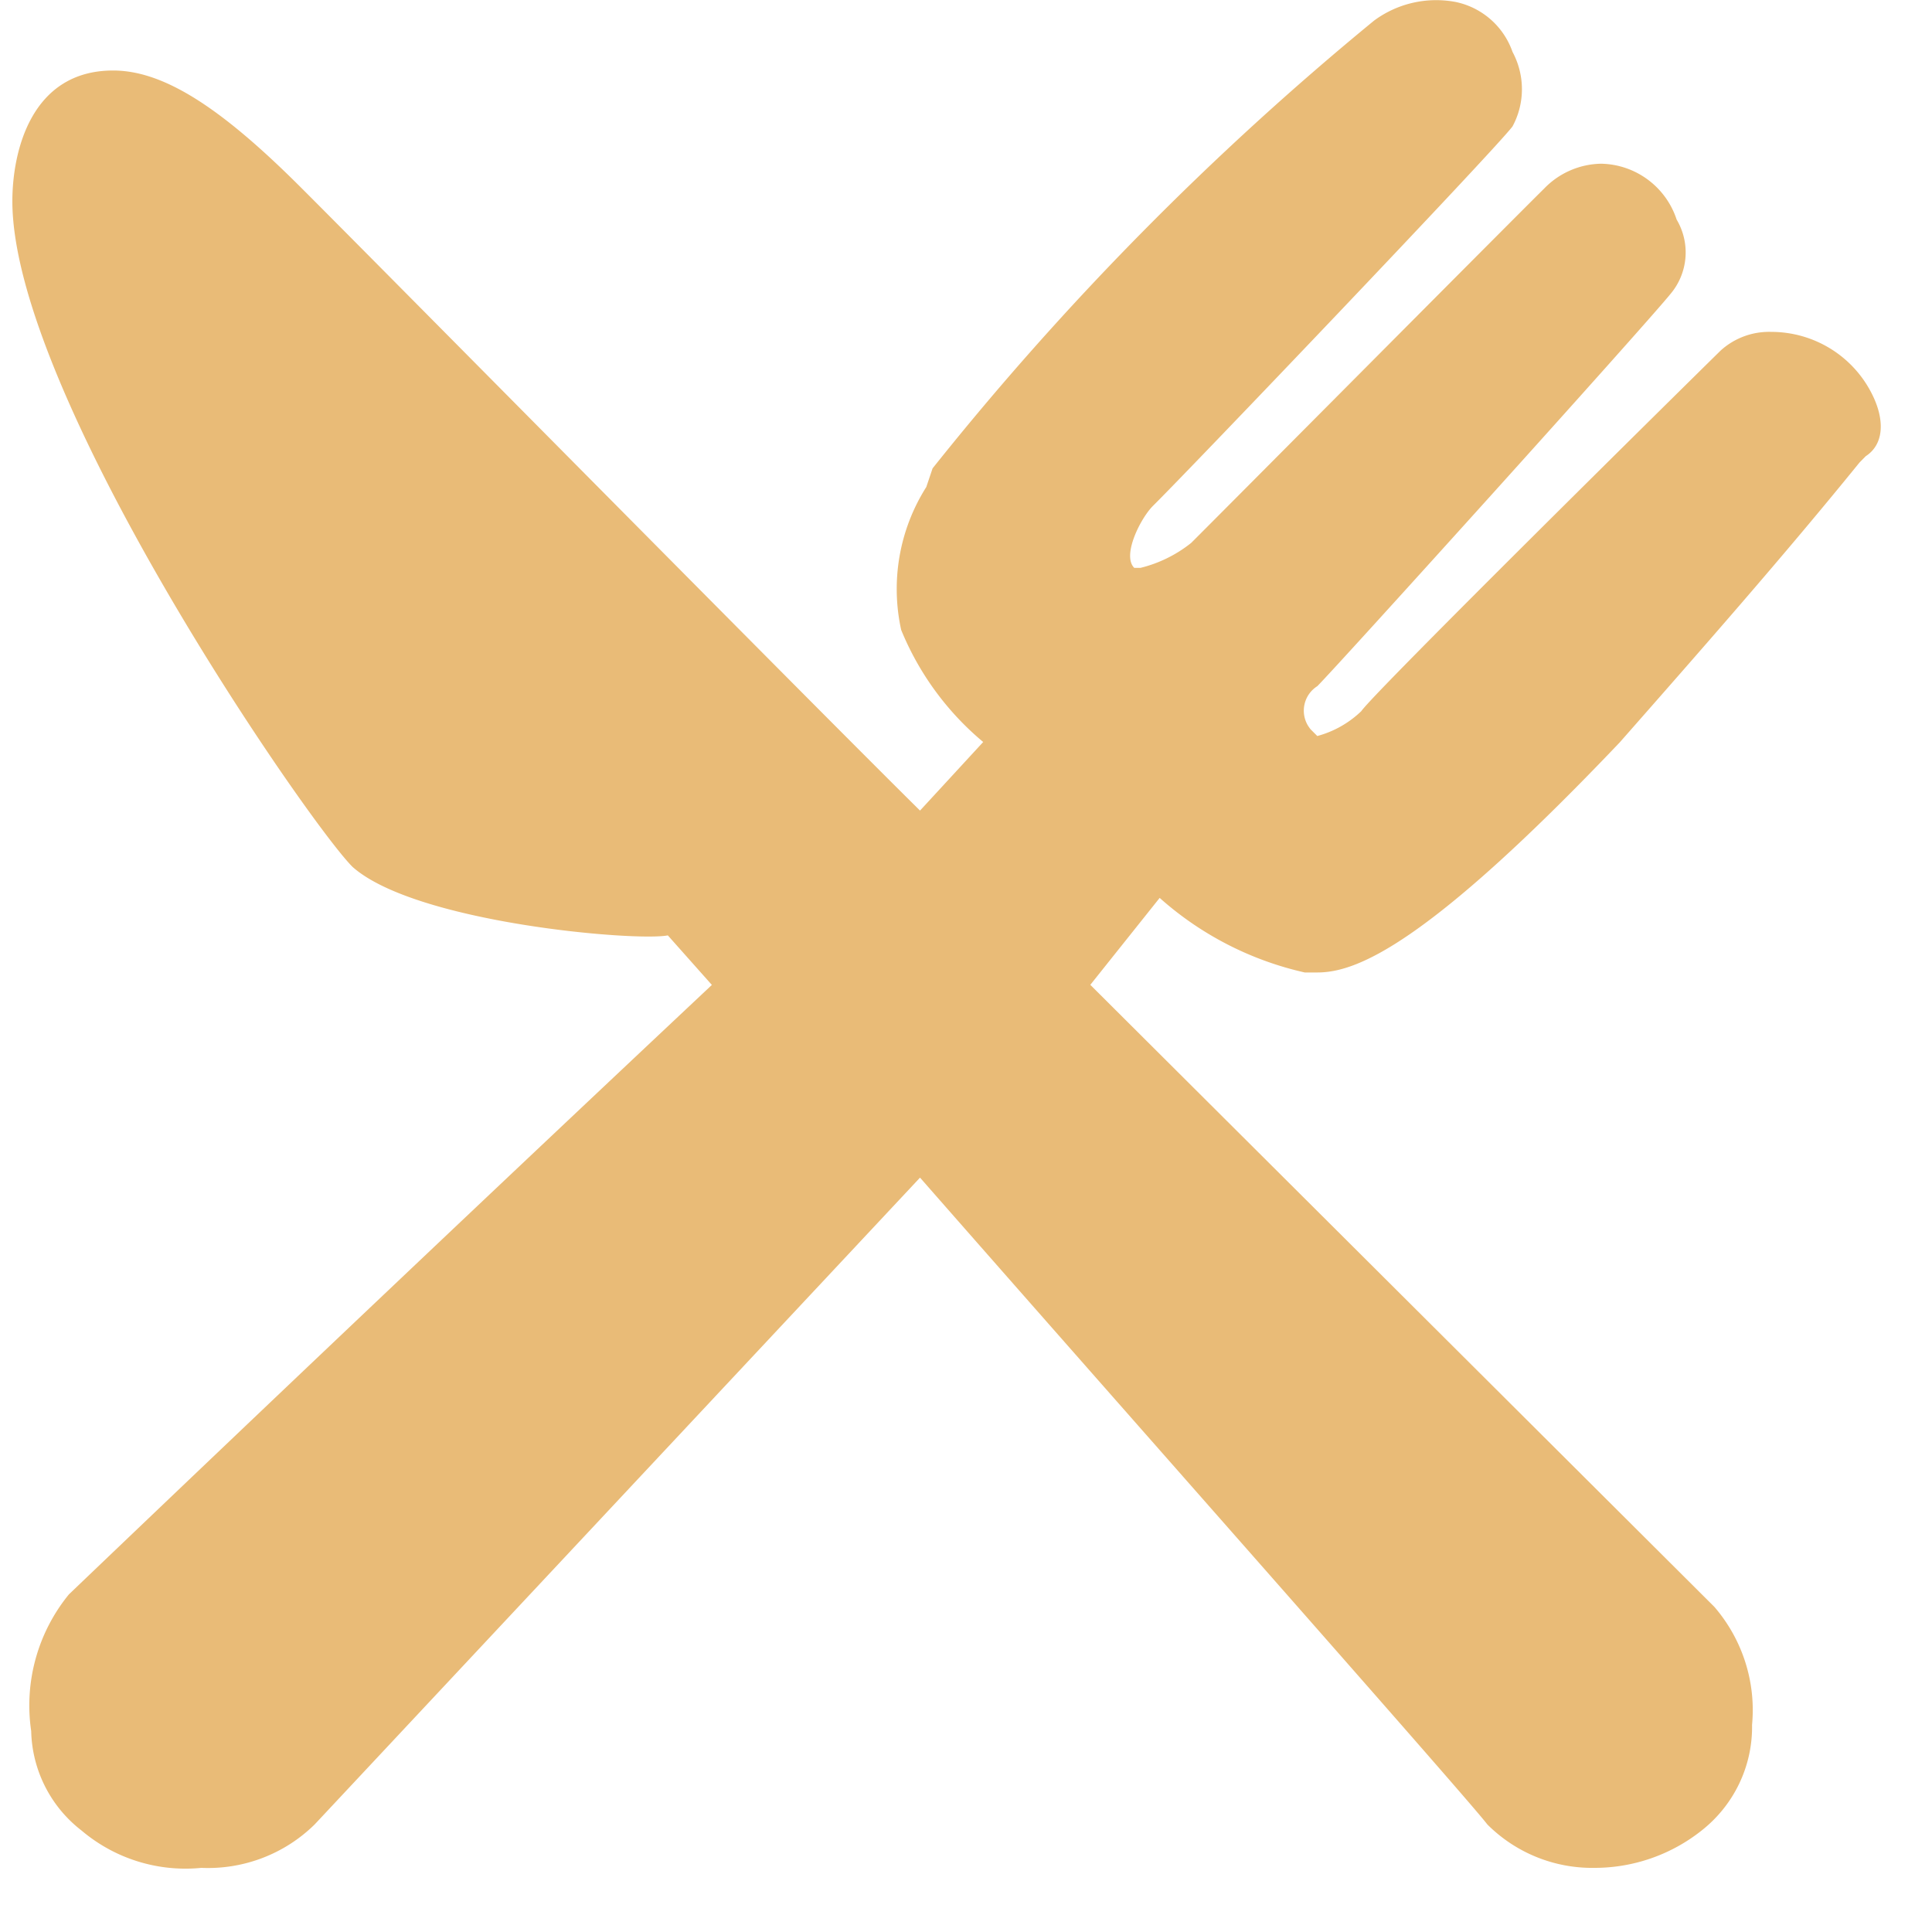 <svg class="icon" style="width: 1em;height: 1em;vertical-align: middle;fill: currentColor;overflow: hidden;" viewBox="0 0 1024 1024" version="1.1" xmlns="http://www.w3.org/2000/svg"><path d="M988.882 241.791l-3.328 3.379c-40.137 49.506-83.55 98.858-127.015 148.261-103.568 108.892-140.326 121.998-160.343 121.998h-6.655a172.323 172.323 0 0 1-76.895-39.523l-36.758 46.076 330.72 329.645c14.898 17.253 22.167 39.83 20.017 62.56 0.358 21.809-9.522 42.492-26.775 56.059a91.23 91.23 0 0 1-56.775 19.761 78.533 78.533 0 0 1-56.775-23.038c-9.983-13.26-193.773-220.907-300.669-342.802l-320.788 342.751c-15.922 15.717-37.731 24.062-60.103 23.089a85.189 85.189 0 0 1-63.482-19.761 68.499 68.499 0 0 1-26.724-52.731 93.073 93.073 0 0 1 19.966-72.441 54614.89 54614.89 0 0 1 340.806-323.041l-23.345-26.263c-16.638 3.328-133.619-6.553-167.101-36.297C163.515 436.281 6.551 208.872 6.551 106.636 6.551 80.219 16.534 37.369 59.948 37.369c26.826 0 56.827 19.761 96.912 59.386 23.345 23.038 273.996 276.812 330.771 332.87l33.482-36.348a152.664 152.664 0 0 1-43.465-59.386 101.008 101.008 0 0 1 13.311-75.769l3.328-9.881a1586.023 1586.023 0 0 1 233.961-237.289c12.44-9.215 28.157-12.799 43.413-9.881a40.7 40.7 0 0 1 30 26.417c6.655 12.389 6.655 27.236 0 39.523-10.034 13.208-170.48 181.231-190.446 200.992-6.655 6.553-16.69 26.417-10.034 32.97h3.328c9.778-2.406 18.942-6.911 26.826-13.208 9.983-9.881 173.756-174.729 187.067-187.783a42.901 42.901 0 0 1 30.154-13.208c18.328 0.307 34.403 12.236 40.086 29.591a34.096 34.096 0 0 1-3.328 39.523c-13.464 16.69-177.135 197.92-187.118 207.801a15.359 15.359 0 0 0-4.864 21.041c0.512 0.717 0.922 1.433 1.536 2.048l3.328 3.328a53.755 53.755 0 0 0 23.345-13.208c6.655-9.881 173.756-174.729 190.446-191.111a38.192 38.192 0 0 1 26.775-9.881c22.628 0 43.311 12.696 53.448 32.97 6.655 13.208 6.655 26.417-3.328 32.918z" fill="#E9BB77"></path></svg>

